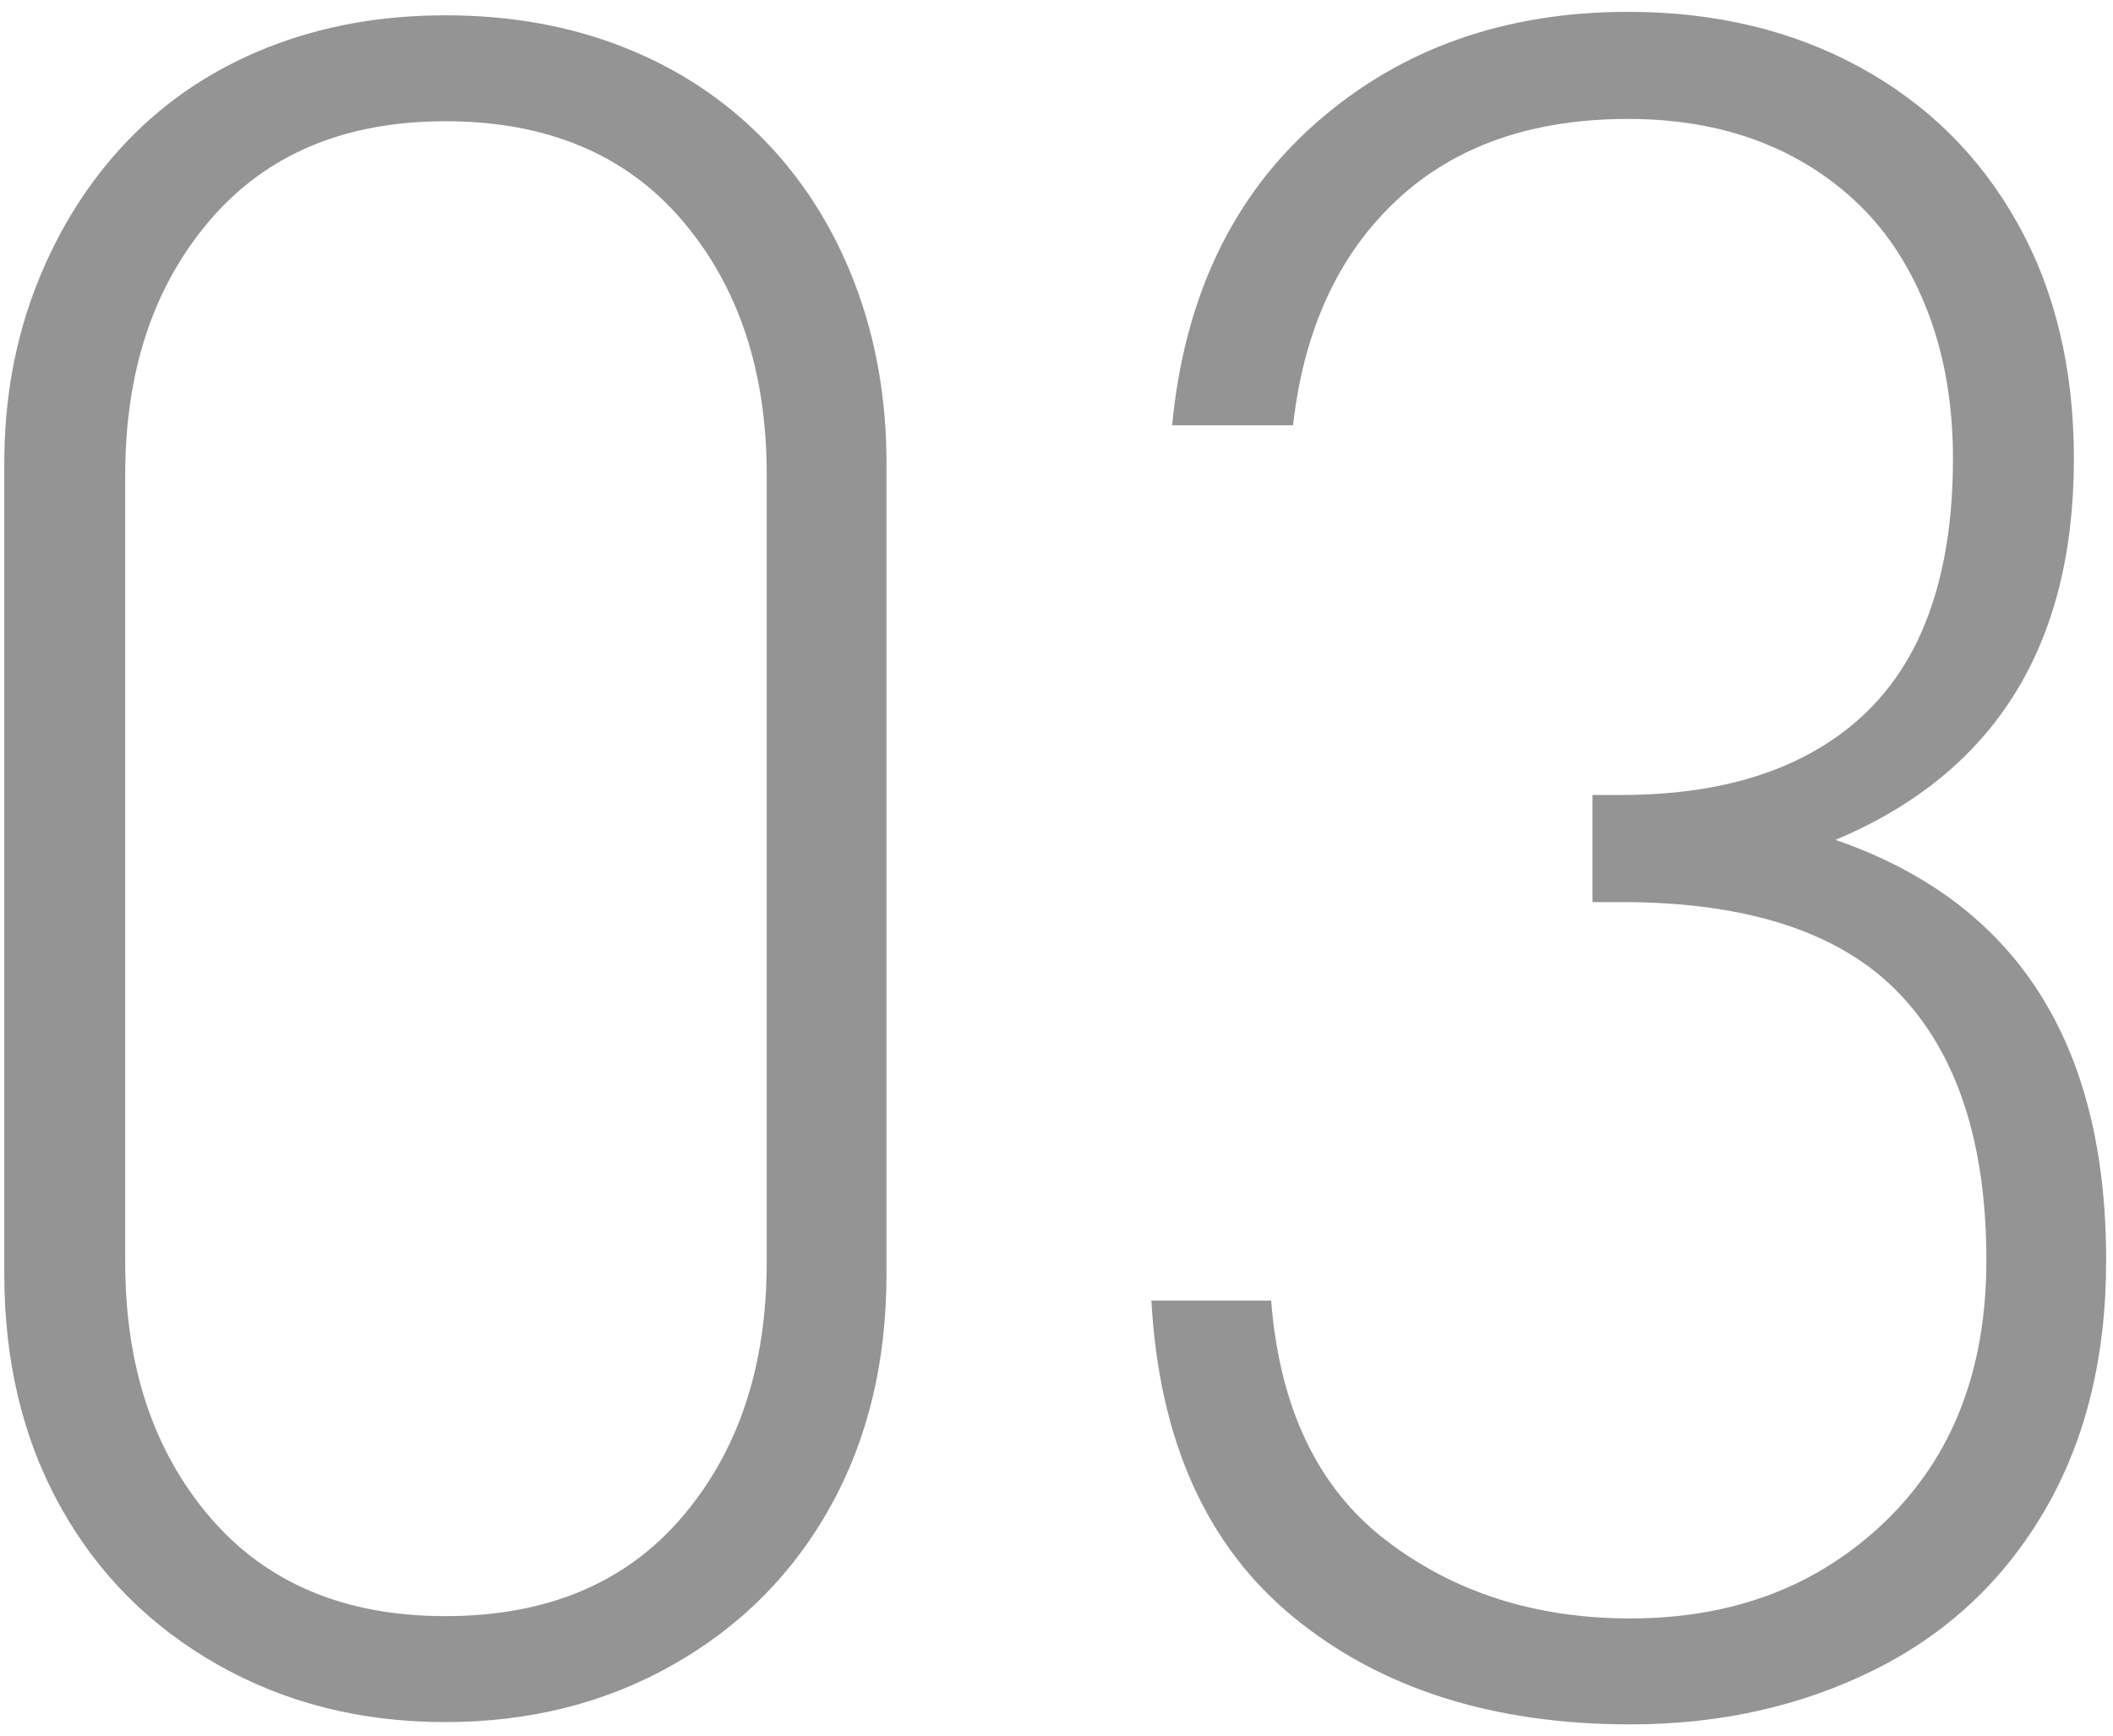 <?xml version="1.0" encoding="UTF-8"?>
<svg width="129px" height="106px" viewBox="0 0 129 106" version="1.1" xmlns="http://www.w3.org/2000/svg" xmlns:xlink="http://www.w3.org/1999/xlink">
    <!-- Generator: Sketch 42 (36781) - http://www.bohemiancoding.com/sketch -->
    <title>03</title>
    <desc>Created with Sketch.</desc>
    <defs></defs>
    <g id="Page-4" stroke="none" stroke-width="1" fill="none" fill-rule="evenodd" opacity="1">
        <g id="Services-bigger-title" transform="translate(-816, -1998)" fill="#949494">
            <path d="M870.121,2075.785 C870.121,2081.129 868.984,2085.852 866.711,2089.953 C864.437,2094.055 861.238,2097.277 857.113,2099.621 C852.988,2101.965 848.348,2103.137 843.191,2103.137 C838.035,2103.137 833.395,2101.965 829.27,2099.621 C825.145,2097.277 821.945,2094.055 819.672,2089.953 C817.398,2085.852 816.262,2081.129 816.262,2075.785 L816.262,2026.285 C816.262,2022.348 816.93,2018.691 818.266,2015.316 C819.602,2011.941 821.453,2009.023 823.82,2006.562 C826.188,2004.102 829.023,2002.215 832.328,2000.902 C835.633,1999.59 839.254,1998.934 843.191,1998.934 C847.176,1998.934 850.82,1999.59 854.125,2000.902 C857.43,2002.215 860.277,2004.102 862.668,2006.562 C865.059,2009.023 866.898,2011.941 868.188,2015.316 C869.477,2018.691 870.121,2022.348 870.121,2026.285 L870.121,2075.785 Z M862.809,2075.082 L862.809,2026.988 C862.809,2020.66 861.086,2015.48 857.641,2011.449 C854.195,2007.418 849.379,2005.402 843.191,2005.402 C837.051,2005.402 832.258,2007.418 828.812,2011.449 C825.367,2015.48 823.645,2020.66 823.645,2026.988 L823.645,2075.082 C823.645,2081.41 825.367,2086.59 828.812,2090.621 C832.258,2094.652 837.051,2096.668 843.191,2096.668 C849.379,2096.668 854.195,2094.652 857.641,2090.621 C861.086,2086.59 862.809,2081.41 862.809,2075.082 Z M944.582,2074.941 C944.582,2080.848 943.328,2085.945 940.82,2090.234 C938.312,2094.523 934.832,2097.77 930.379,2099.973 C925.926,2102.176 920.98,2103.277 915.543,2103.277 C907.152,2103.277 900.297,2101.098 894.977,2096.738 C889.656,2092.379 886.762,2085.934 886.293,2077.402 L893.605,2077.402 C894.121,2083.965 896.453,2088.84 900.602,2092.027 C904.75,2095.215 909.73,2096.809 915.543,2096.809 C921.824,2096.809 927.016,2094.828 931.117,2090.867 C935.219,2086.906 937.27,2081.598 937.27,2074.941 C937.27,2067.769 935.488,2062.332 931.926,2058.629 C928.363,2054.926 922.715,2053.074 914.98,2053.074 L913.223,2053.074 L913.223,2046.535 L914.98,2046.535 C919.434,2046.535 923.184,2045.738 926.23,2044.145 C929.277,2042.551 931.539,2040.242 933.016,2037.219 C934.492,2034.195 935.23,2030.457 935.23,2026.004 C935.23,2022.723 934.727,2019.758 933.719,2017.109 C932.711,2014.461 931.316,2012.27 929.535,2010.535 C927.754,2008.801 925.68,2007.488 923.312,2006.598 C920.945,2005.707 918.309,2005.262 915.402,2005.262 C909.496,2005.262 904.773,2006.926 901.234,2010.254 C897.695,2013.582 895.598,2018.152 894.941,2023.965 L887.559,2023.965 C888.309,2016.137 891.25,2009.973 896.383,2005.473 C901.516,2000.973 907.855,1998.723 915.402,1998.723 C920.699,1998.723 925.41,1999.848 929.535,2002.098 C933.66,2004.348 936.871,2007.523 939.168,2011.625 C941.465,2015.727 942.613,2020.52 942.613,2026.004 C942.613,2037.441 937.762,2045.199 928.059,2049.277 C939.074,2053.074 944.582,2061.629 944.582,2074.941 Z" id="03"></path>
        </g>
    </g>
</svg>
